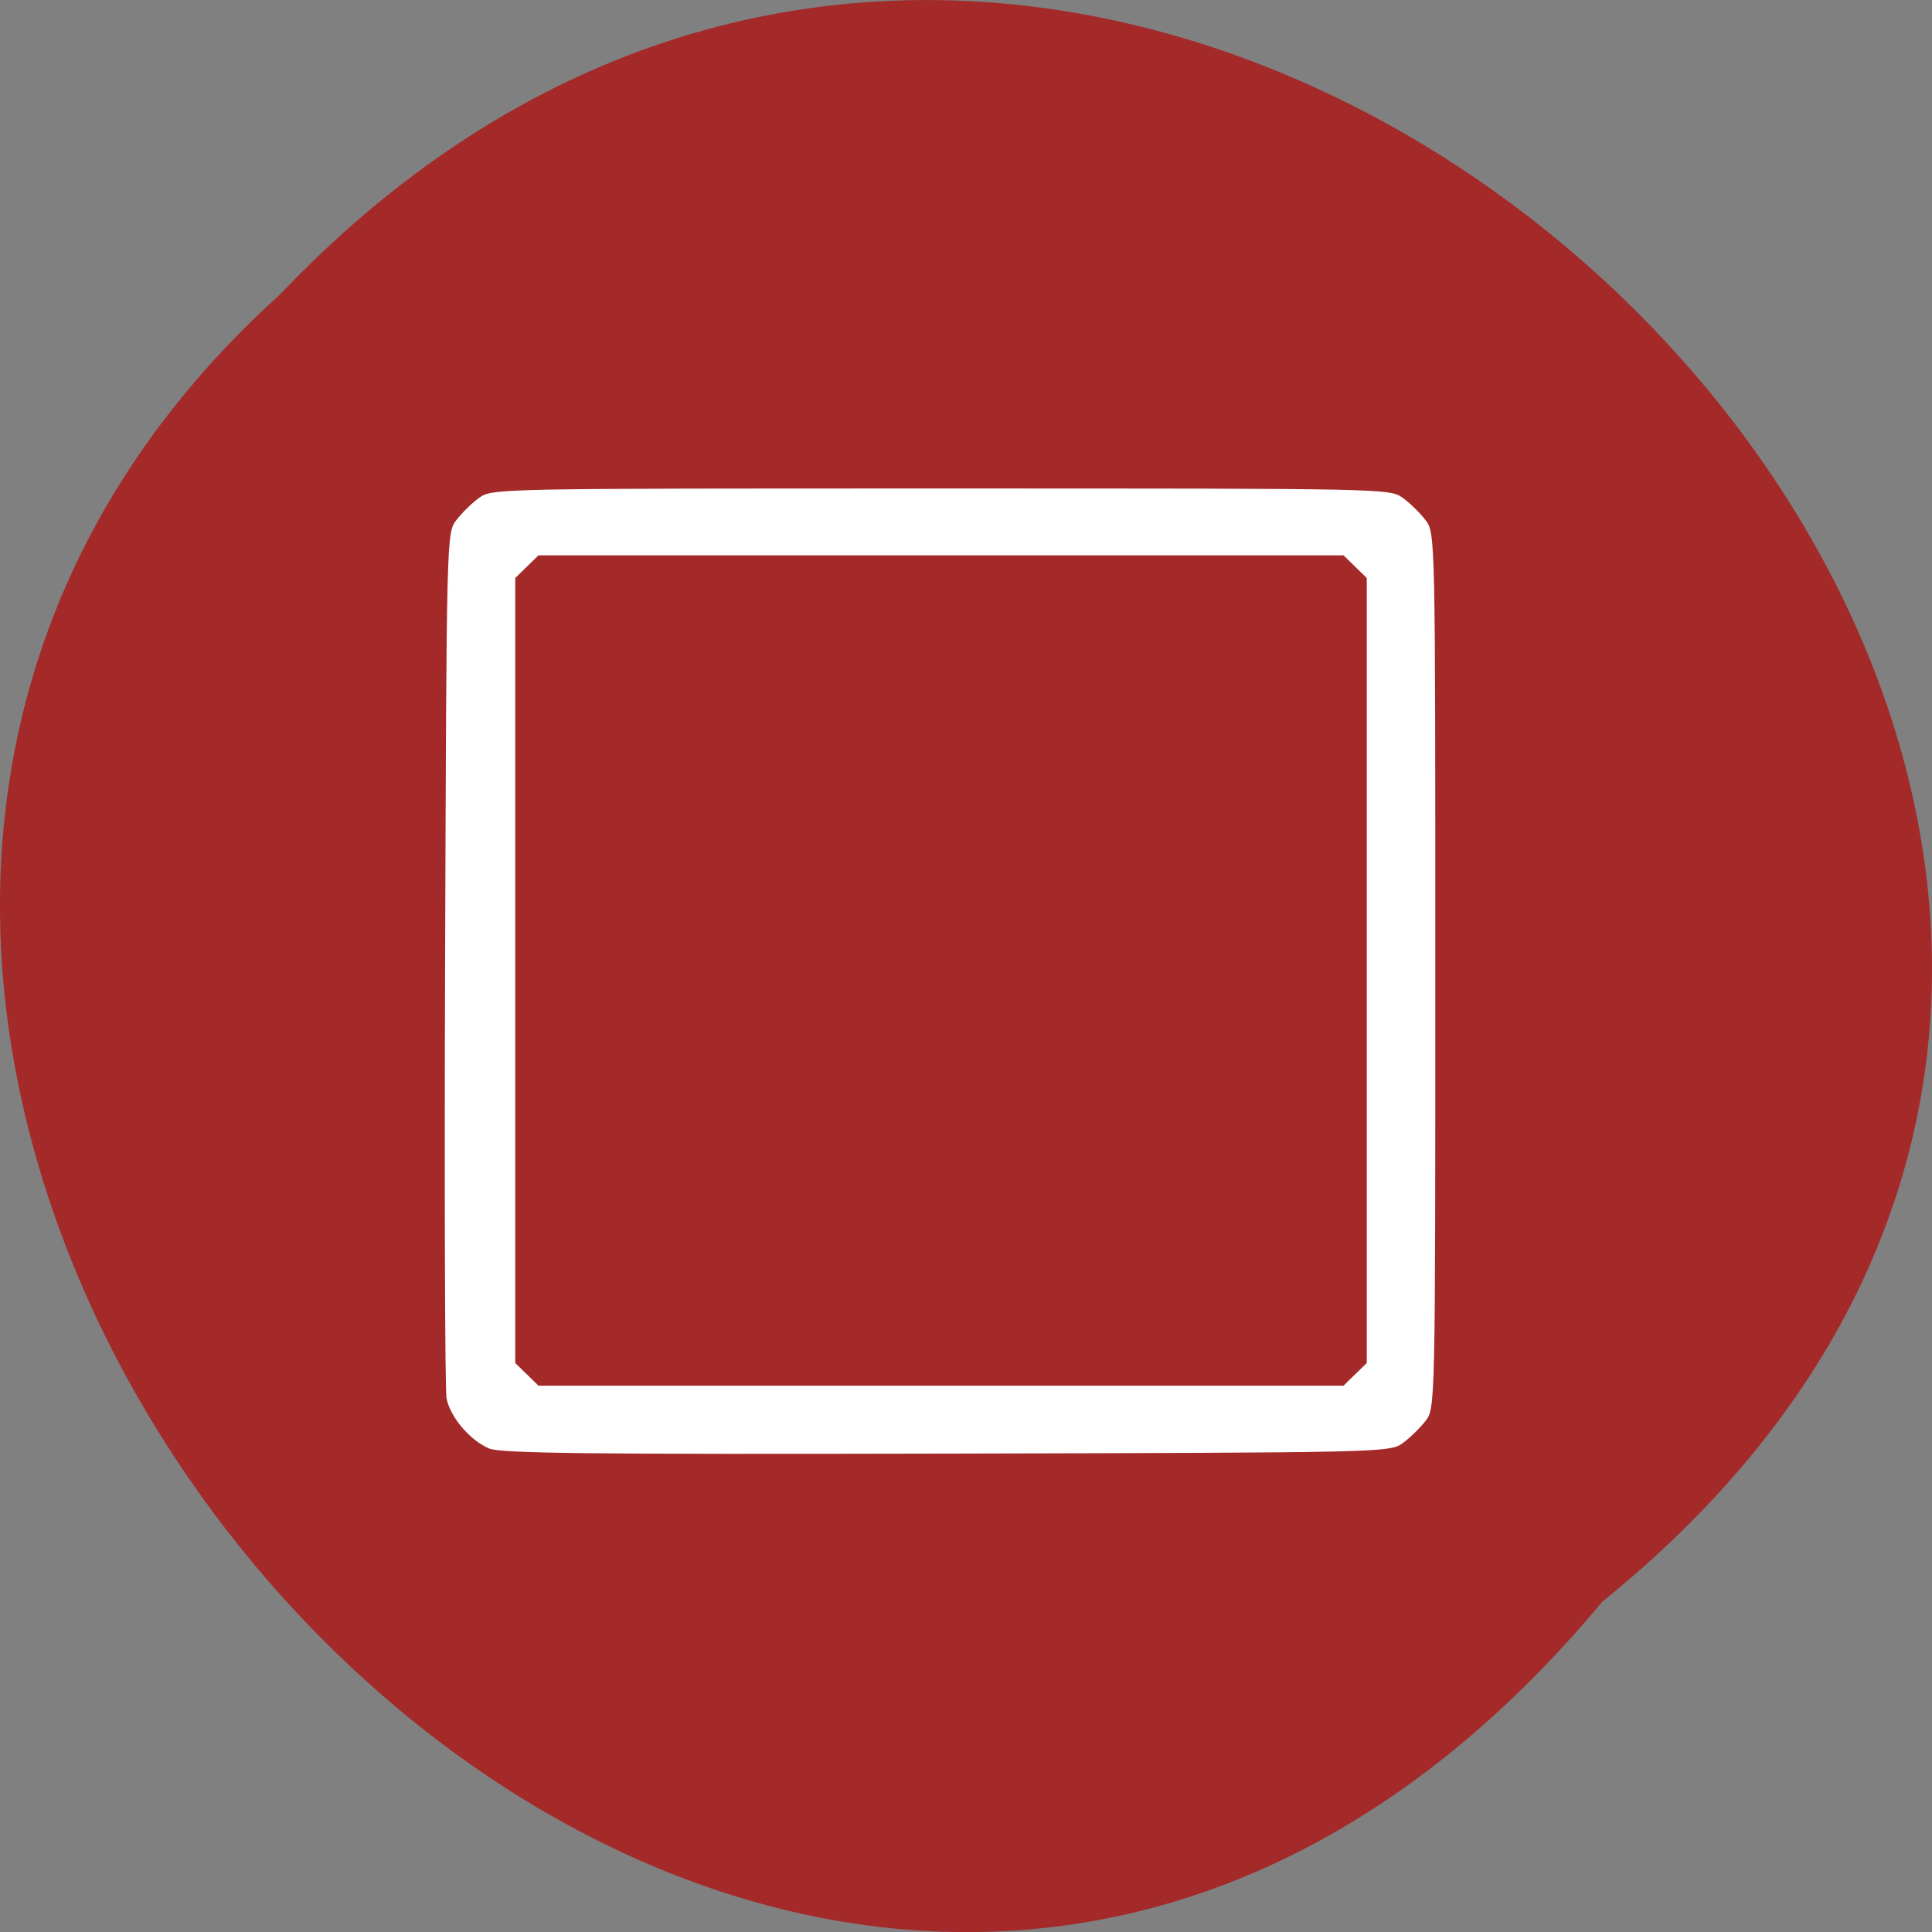 <svg xmlns="http://www.w3.org/2000/svg" viewBox="0 0 48 48"><rect x="0" y="0" width="48" height="48" fill="#808080" stroke="none"/><path d="m 39.809 39.793 c 24.355 -19.66 -11.301 -55.15 -32.852 -32.477 c -21.598 19.508 12.11 57.38 32.852 32.477" fill="#a42929"/><path d="m 12.145 35.984 c -0.473 -0.203 -0.965 -0.785 -1.051 -1.246 c -0.039 -0.203 -0.055 -5.121 -0.035 -10.934 c 0.035 -10.465 0.035 -10.566 0.277 -10.879 c 0.133 -0.176 0.387 -0.426 0.566 -0.555 c 0.324 -0.234 0.398 -0.234 11.477 -0.234 c 11.08 0 11.152 0 11.473 0.234 c 0.18 0.129 0.434 0.379 0.566 0.555 c 0.242 0.313 0.242 0.387 0.242 11.188 c 0 10.801 0 10.871 -0.242 11.188 c -0.133 0.172 -0.387 0.422 -0.566 0.551 c -0.32 0.234 -0.418 0.238 -11.336 0.262 c -8.977 0.02 -11.08 -0.004 -11.371 -0.129 m 21.523 -1.84 l 0.289 -0.281 v -19.504 l -0.578 -0.563 h -20 l -0.578 0.563 v 19.504 l 0.578 0.563 h 20" fill="#fff"/></svg>